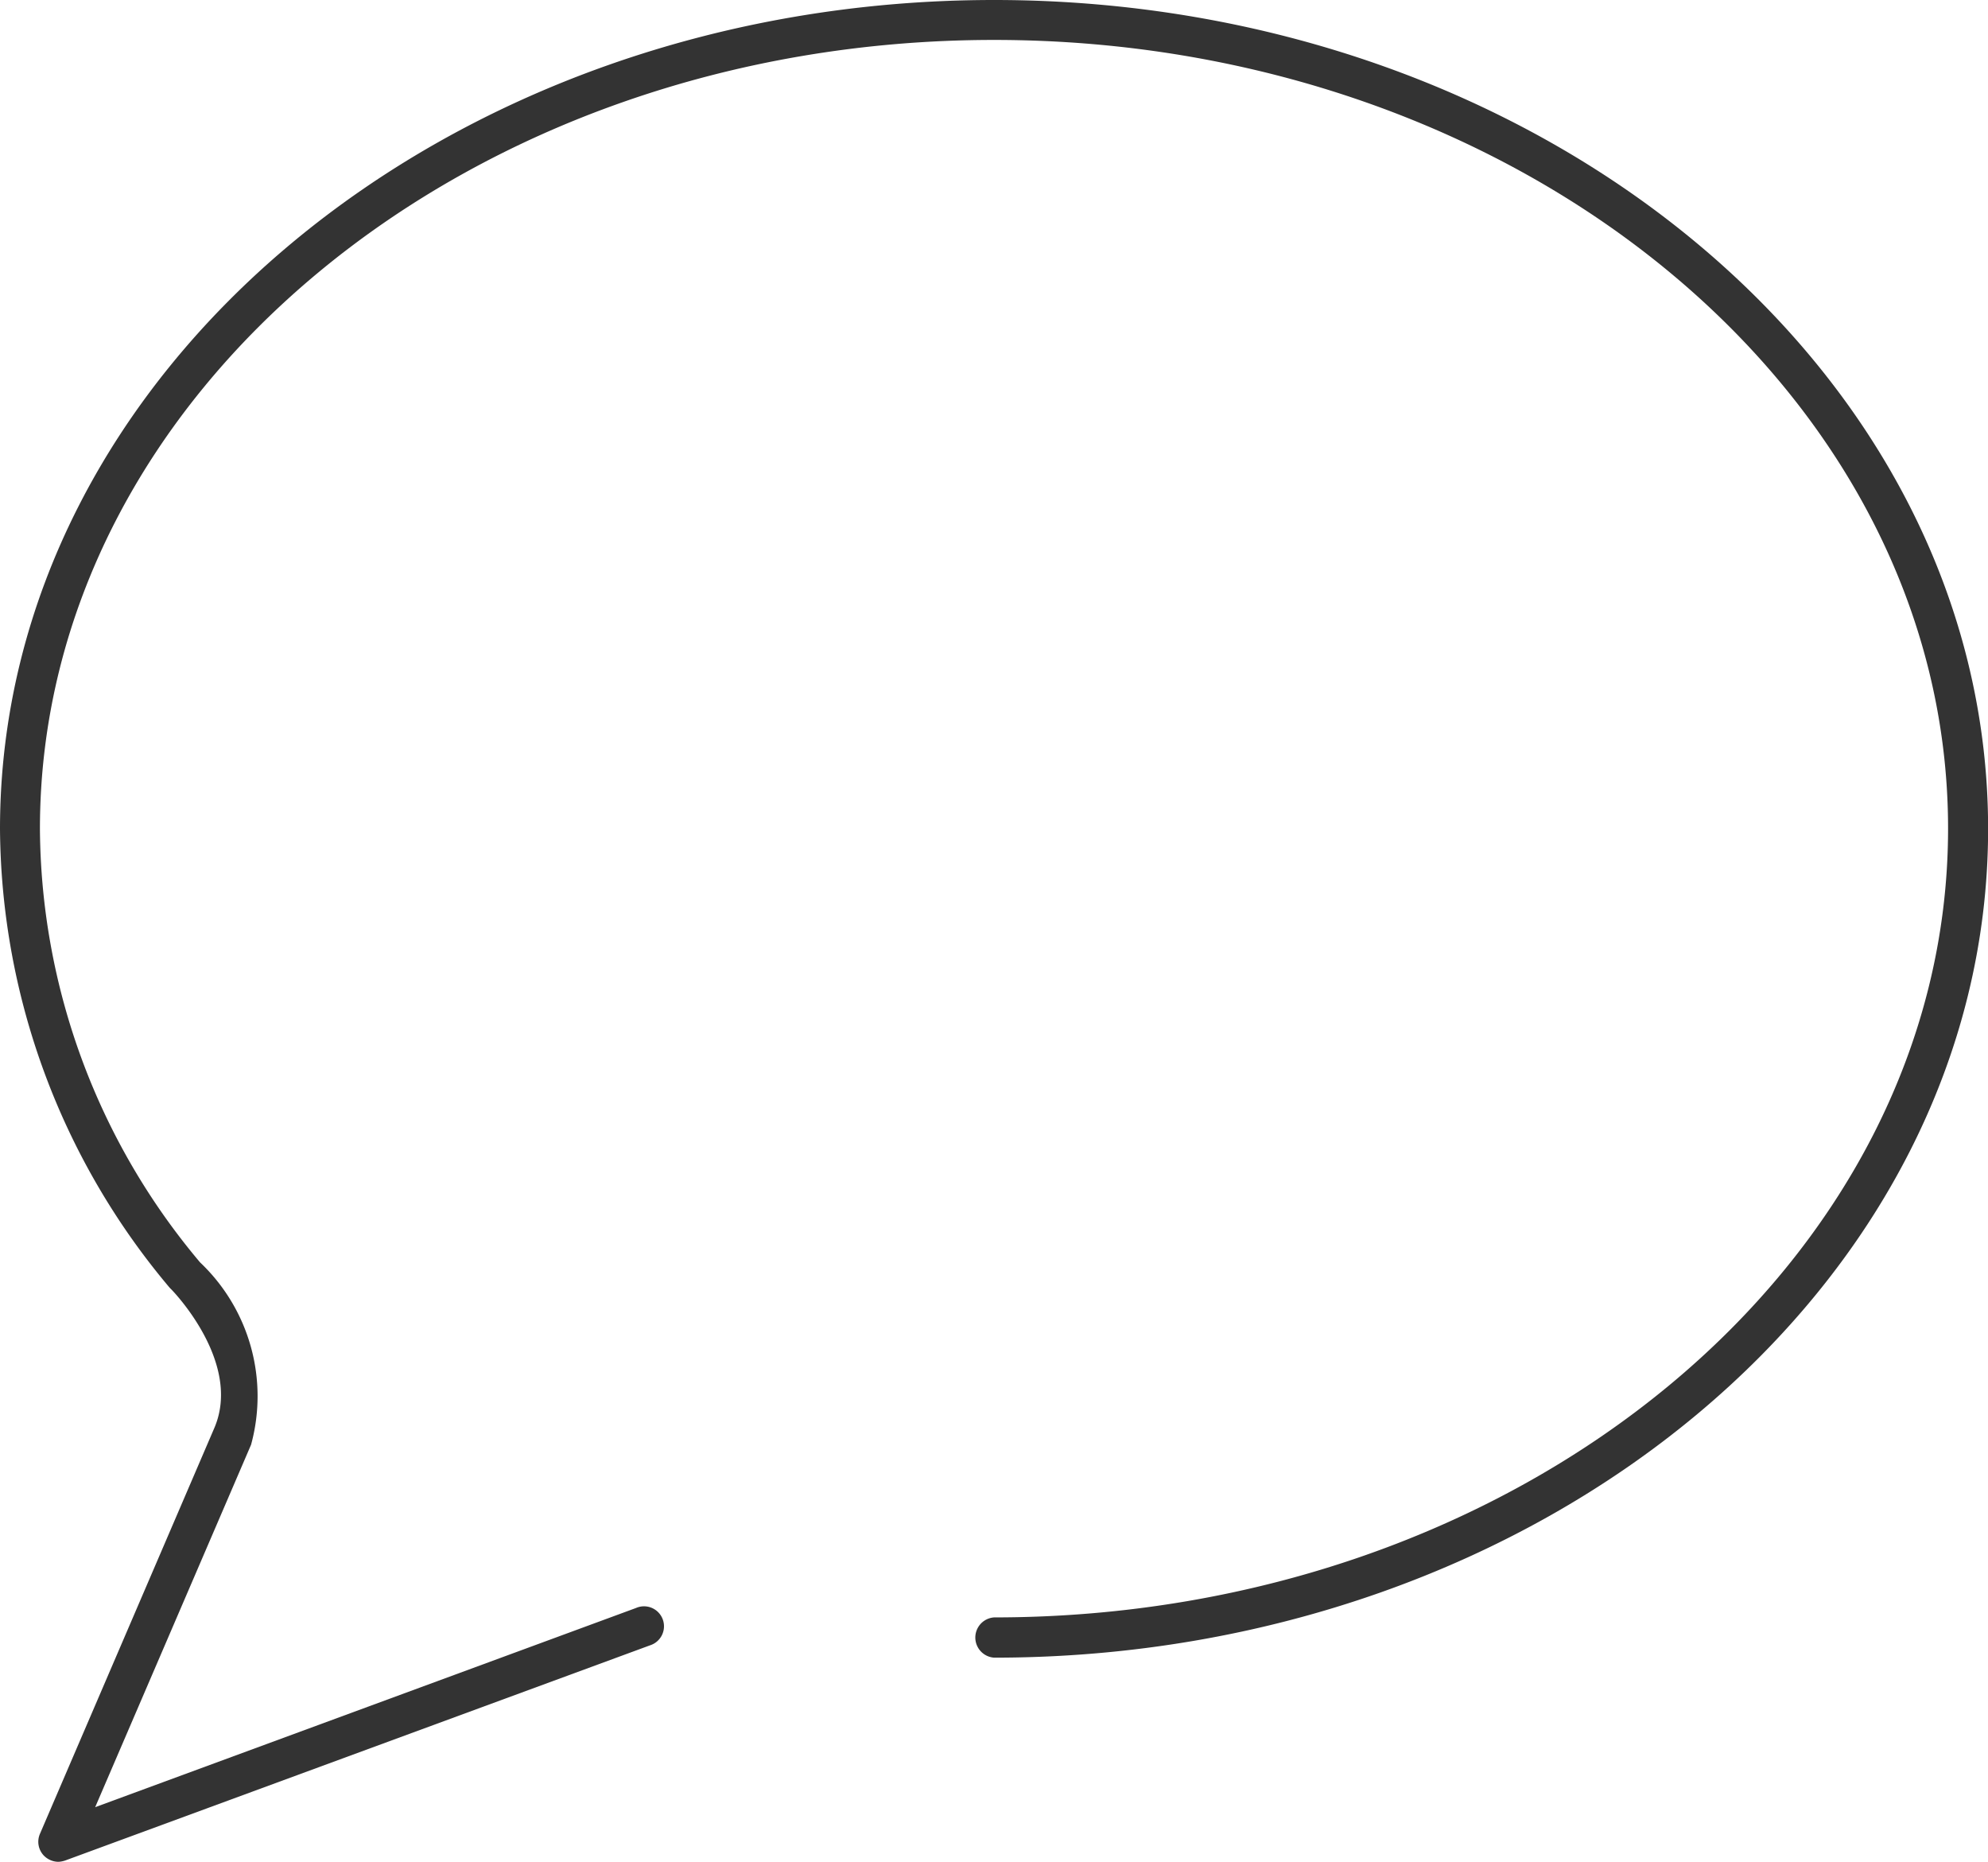 <svg xmlns="http://www.w3.org/2000/svg" width="19.217" height="17.993" viewBox="0 0 19.217 17.993"><defs><style>.a{fill:#333;}</style></defs><path class="a" d="M.565,37.493a.2.2,0,0,1-.141-.06.193.193,0,0,1-.038-.21L2.072,33.3c.273-.637-.411-1.335-.418-1.341l-.013-.013A6.946,6.946,0,0,1,0,27.51C0,23.1,4.311,19.5,9.609,19.5s9.609,3.592,9.609,8.01-4.311,8.01-9.609,8.01a.195.195,0,0,1,0-.389c5.084,0,9.222-3.42,9.222-7.624s-4.139-7.621-9.222-7.621S.386,23.306.386,27.51A6.559,6.559,0,0,0,1.934,31.7a1.781,1.781,0,0,1,.493,1.762L.92,36.965,6.148,35.04a.193.193,0,1,1,.135.361L.631,37.48A.245.245,0,0,1,.565,37.493Z" transform="translate(0 -19.5)"/></svg>